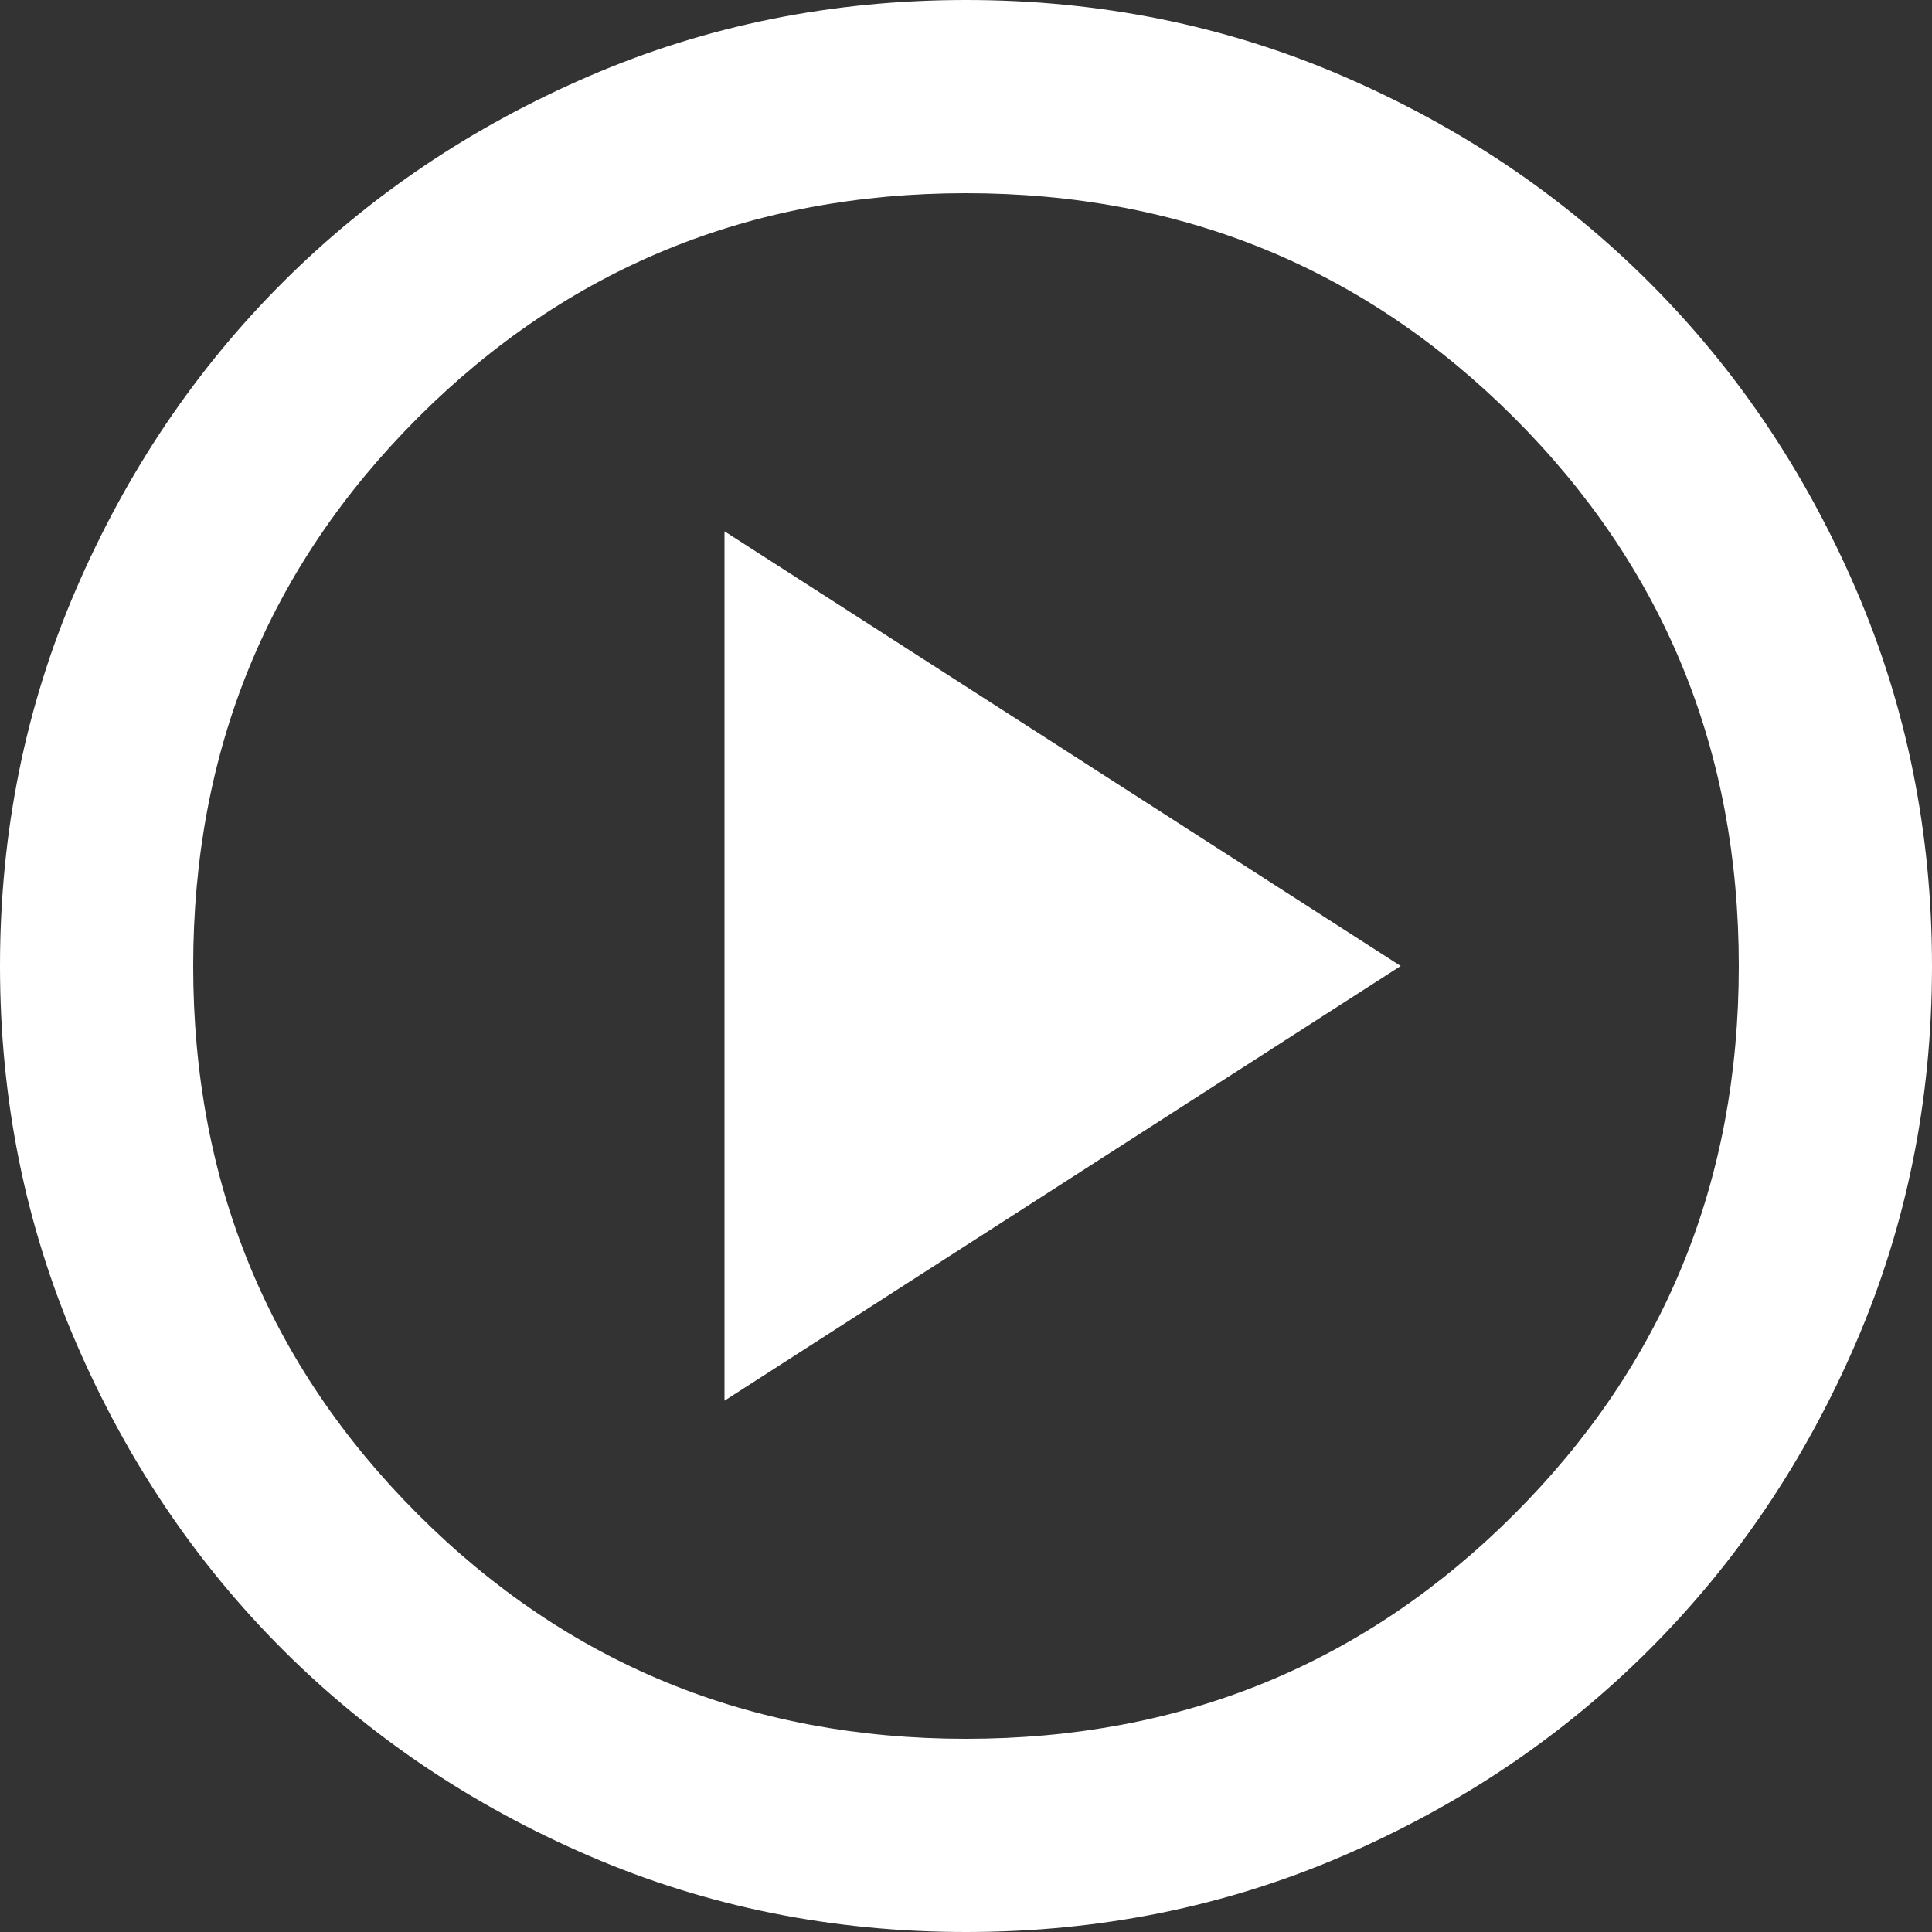 <svg width="36" height="36" viewBox="0 0 36 36" fill="none" xmlns="http://www.w3.org/2000/svg">
<rect x="0" y="0" width="36" height="36" fill="#333333" stroke="none"/>
<path d="M13.5 26.1L26.1 18L13.5 9.9V26.1ZM18 36C15.51 36 13.17 35.528 10.98 34.583C8.79 33.638 6.885 32.355 5.265 30.735C3.645 29.115 2.362 27.21 1.417 25.02C0.472 22.83 0 20.49 0 18C0 15.51 0.472 13.17 1.417 10.98C2.362 8.79 3.645 6.885 5.265 5.265C6.885 3.645 8.79 2.362 10.98 1.417C13.17 0.472 15.51 0 18 0C20.49 0 22.83 0.472 25.02 1.417C27.21 2.362 29.115 3.645 30.735 5.265C32.355 6.885 33.638 8.79 34.583 10.98C35.528 13.17 36 15.51 36 18C36 20.49 35.528 22.83 34.583 25.02C33.638 27.21 32.355 29.115 30.735 30.735C29.115 32.355 27.21 33.638 25.02 34.583C22.83 35.528 20.49 36 18 36ZM18 32.4C22.02 32.4 25.425 31.005 28.215 28.215C31.005 25.425 32.4 22.02 32.4 18C32.4 13.98 31.005 10.575 28.215 7.785C25.425 4.995 22.02 3.6 18 3.6C13.98 3.6 10.575 4.995 7.785 7.785C4.995 10.575 3.6 13.98 3.6 18C3.6 22.02 4.995 25.425 7.785 28.215C10.575 31.005 13.98 32.4 18 32.4Z" fill="white"/>
</svg>
